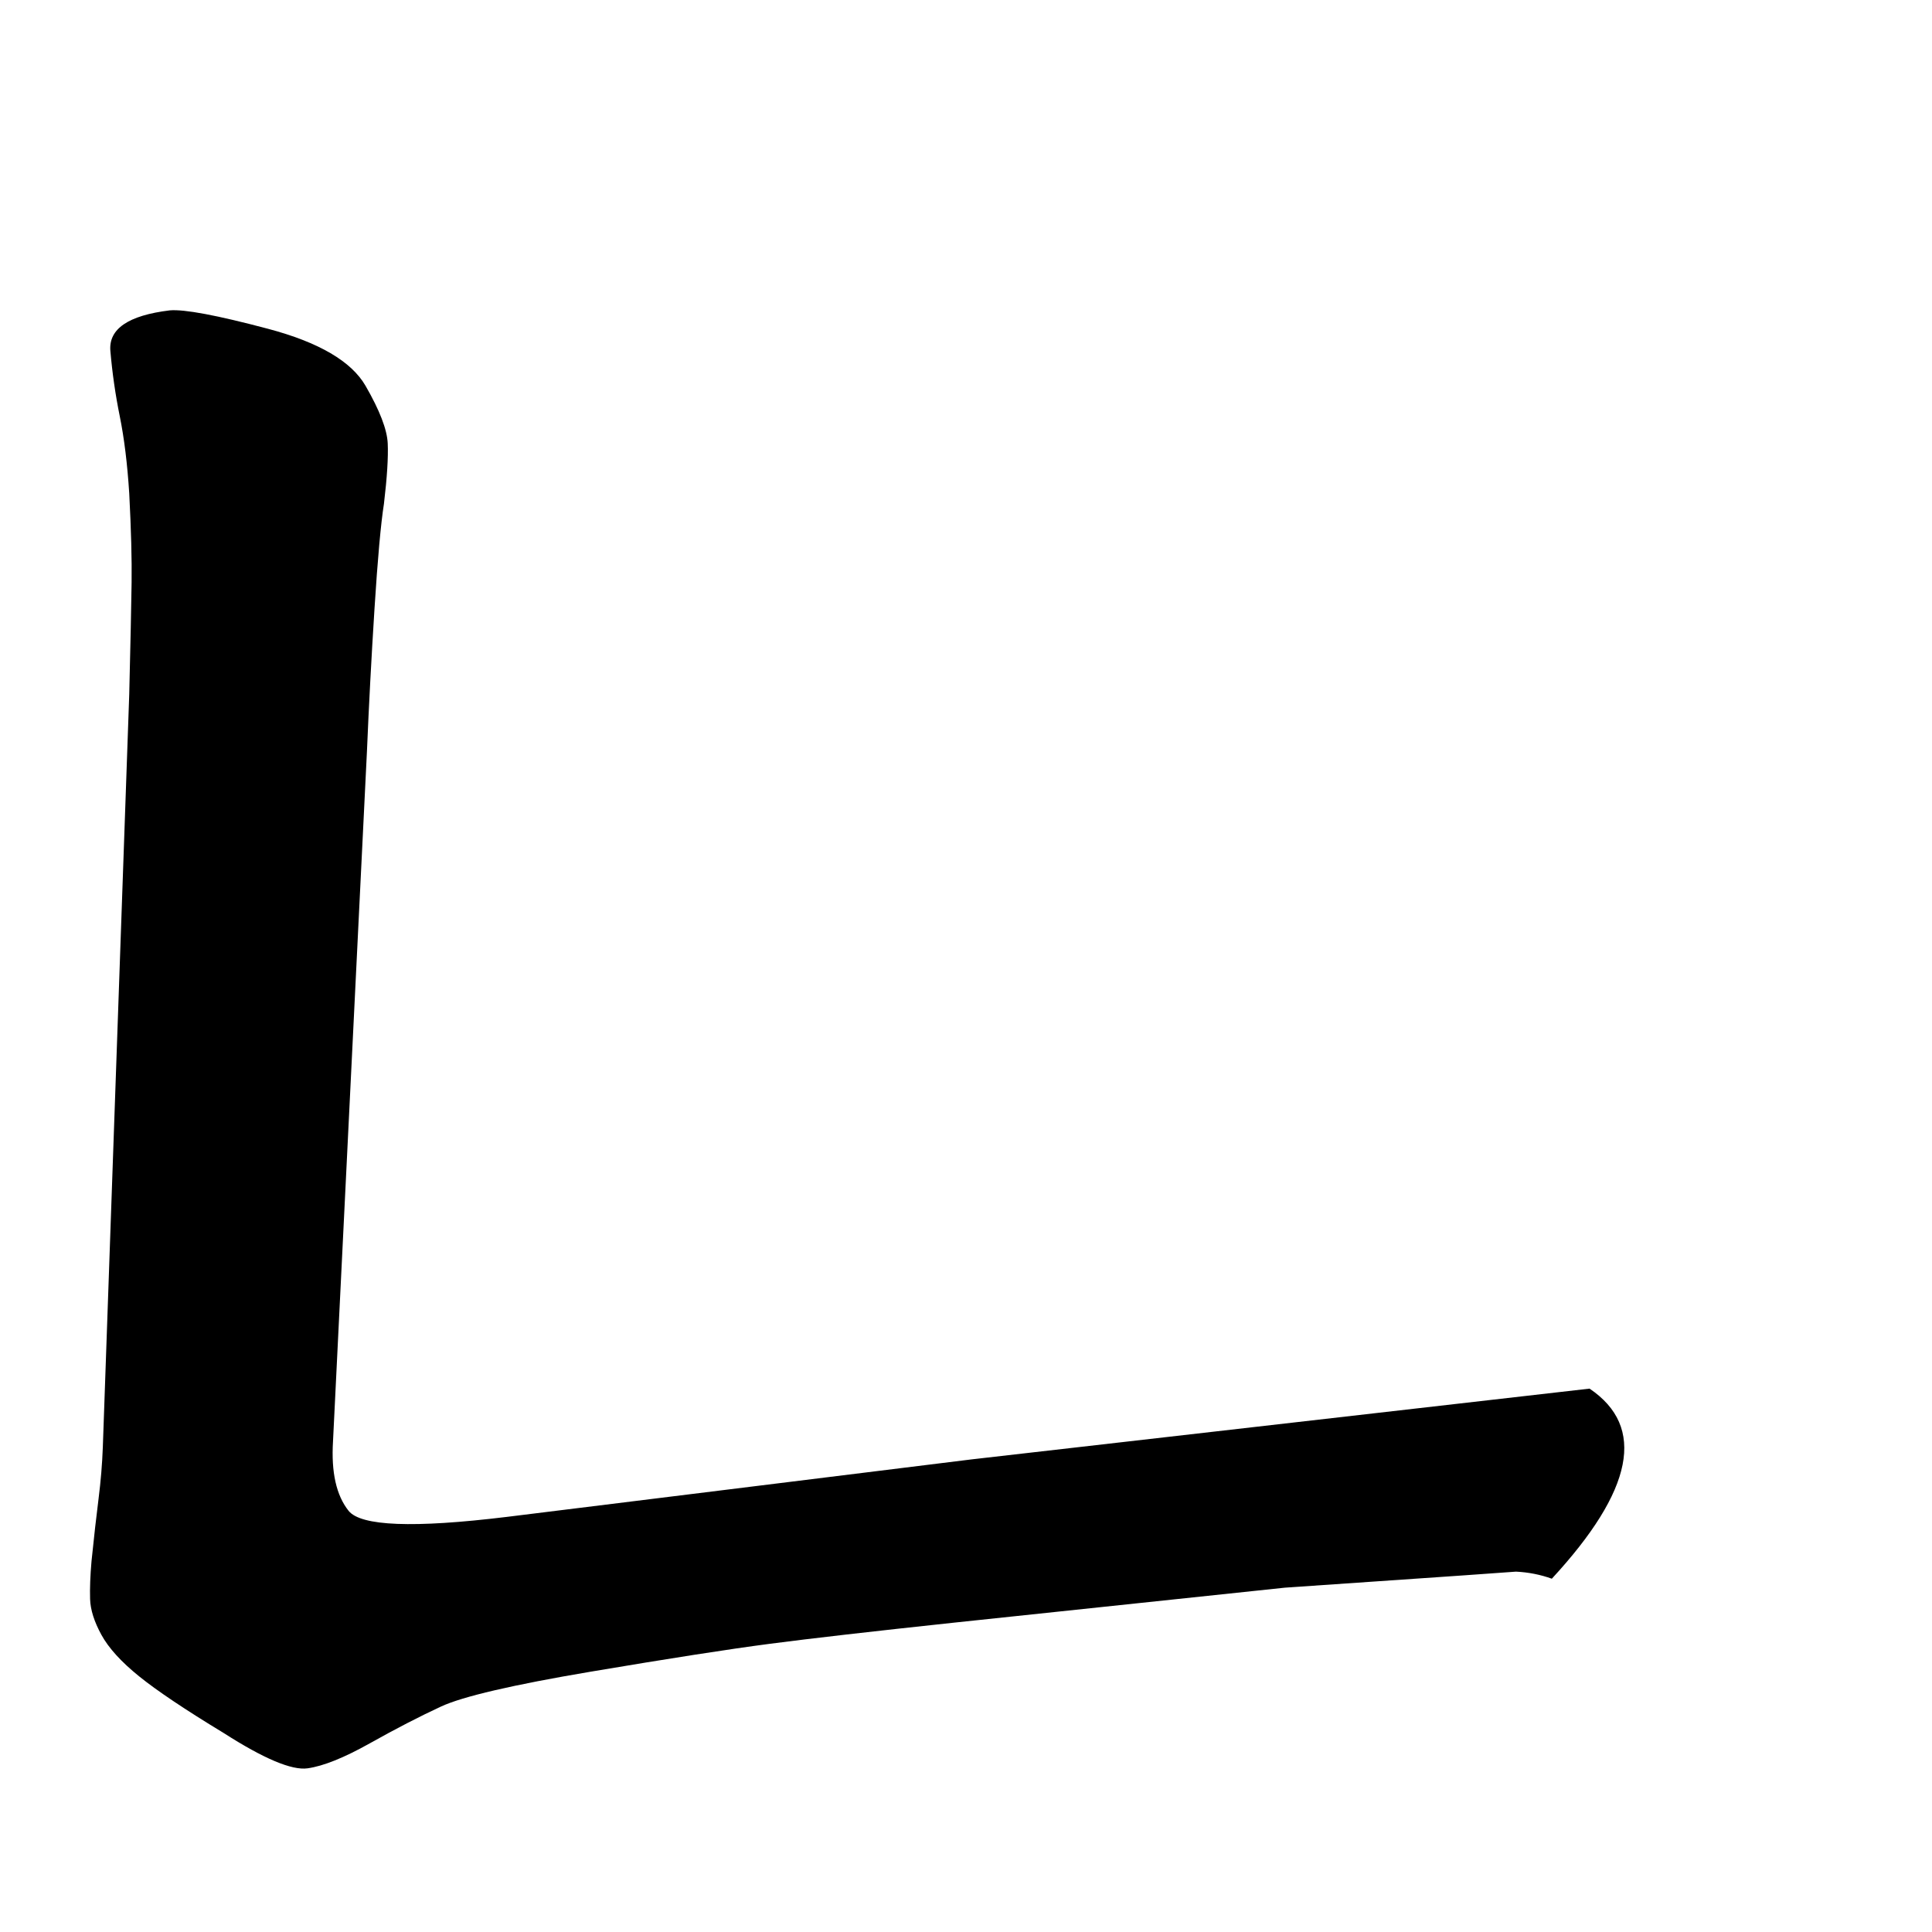 <svg xmlns="http://www.w3.org/2000/svg" width="2048" height="2048" viewBox="0 0 2048 2048" version="1.1"><g x="0" y="0"><g x="0" y="0"><path d="M 1645 1673.5 Q 1627 1667, 1607 1666 L 1551 1670 L 1362 1683 L 1012 1720 Q 881 1734, 816 1742.5 Q 751 1751, 626.5 1772 Q 502 1793, 467.5 1809 Q 433 1825, 392 1848 Q 351 1871, 326 1874.5 Q 301 1878, 237 1837 Q 176 1800, 147.5 1777 Q 119 1754, 107.5 1733 Q 96 1712, 95.5 1695 Q 95 1678, 97 1655 Q 101 1616, 104.5 1588.5 Q 108 1561, 109 1534 L 137 736 Q 139 654, 139.5 617.5 Q 140 581, 137 523 Q 134 476, 127 441.5 Q 120 407, 117 372 Q 114 337, 180 329 Q 203 327, 284 348.5 Q 365 370, 387.5 409 Q 410 448, 411 470 Q 412 492, 407 534 Q 402 566, 397 645 Q 392 724, 389 796 L 353 1528 Q 350 1577, 369.5 1601.5 Q 389 1626, 537 1608 L 1030 1547 L 1685 1472 Q 1775 1532.75, 1645 1673.5 Z" fill="black" stroke-width="1"></path></g></g></svg>